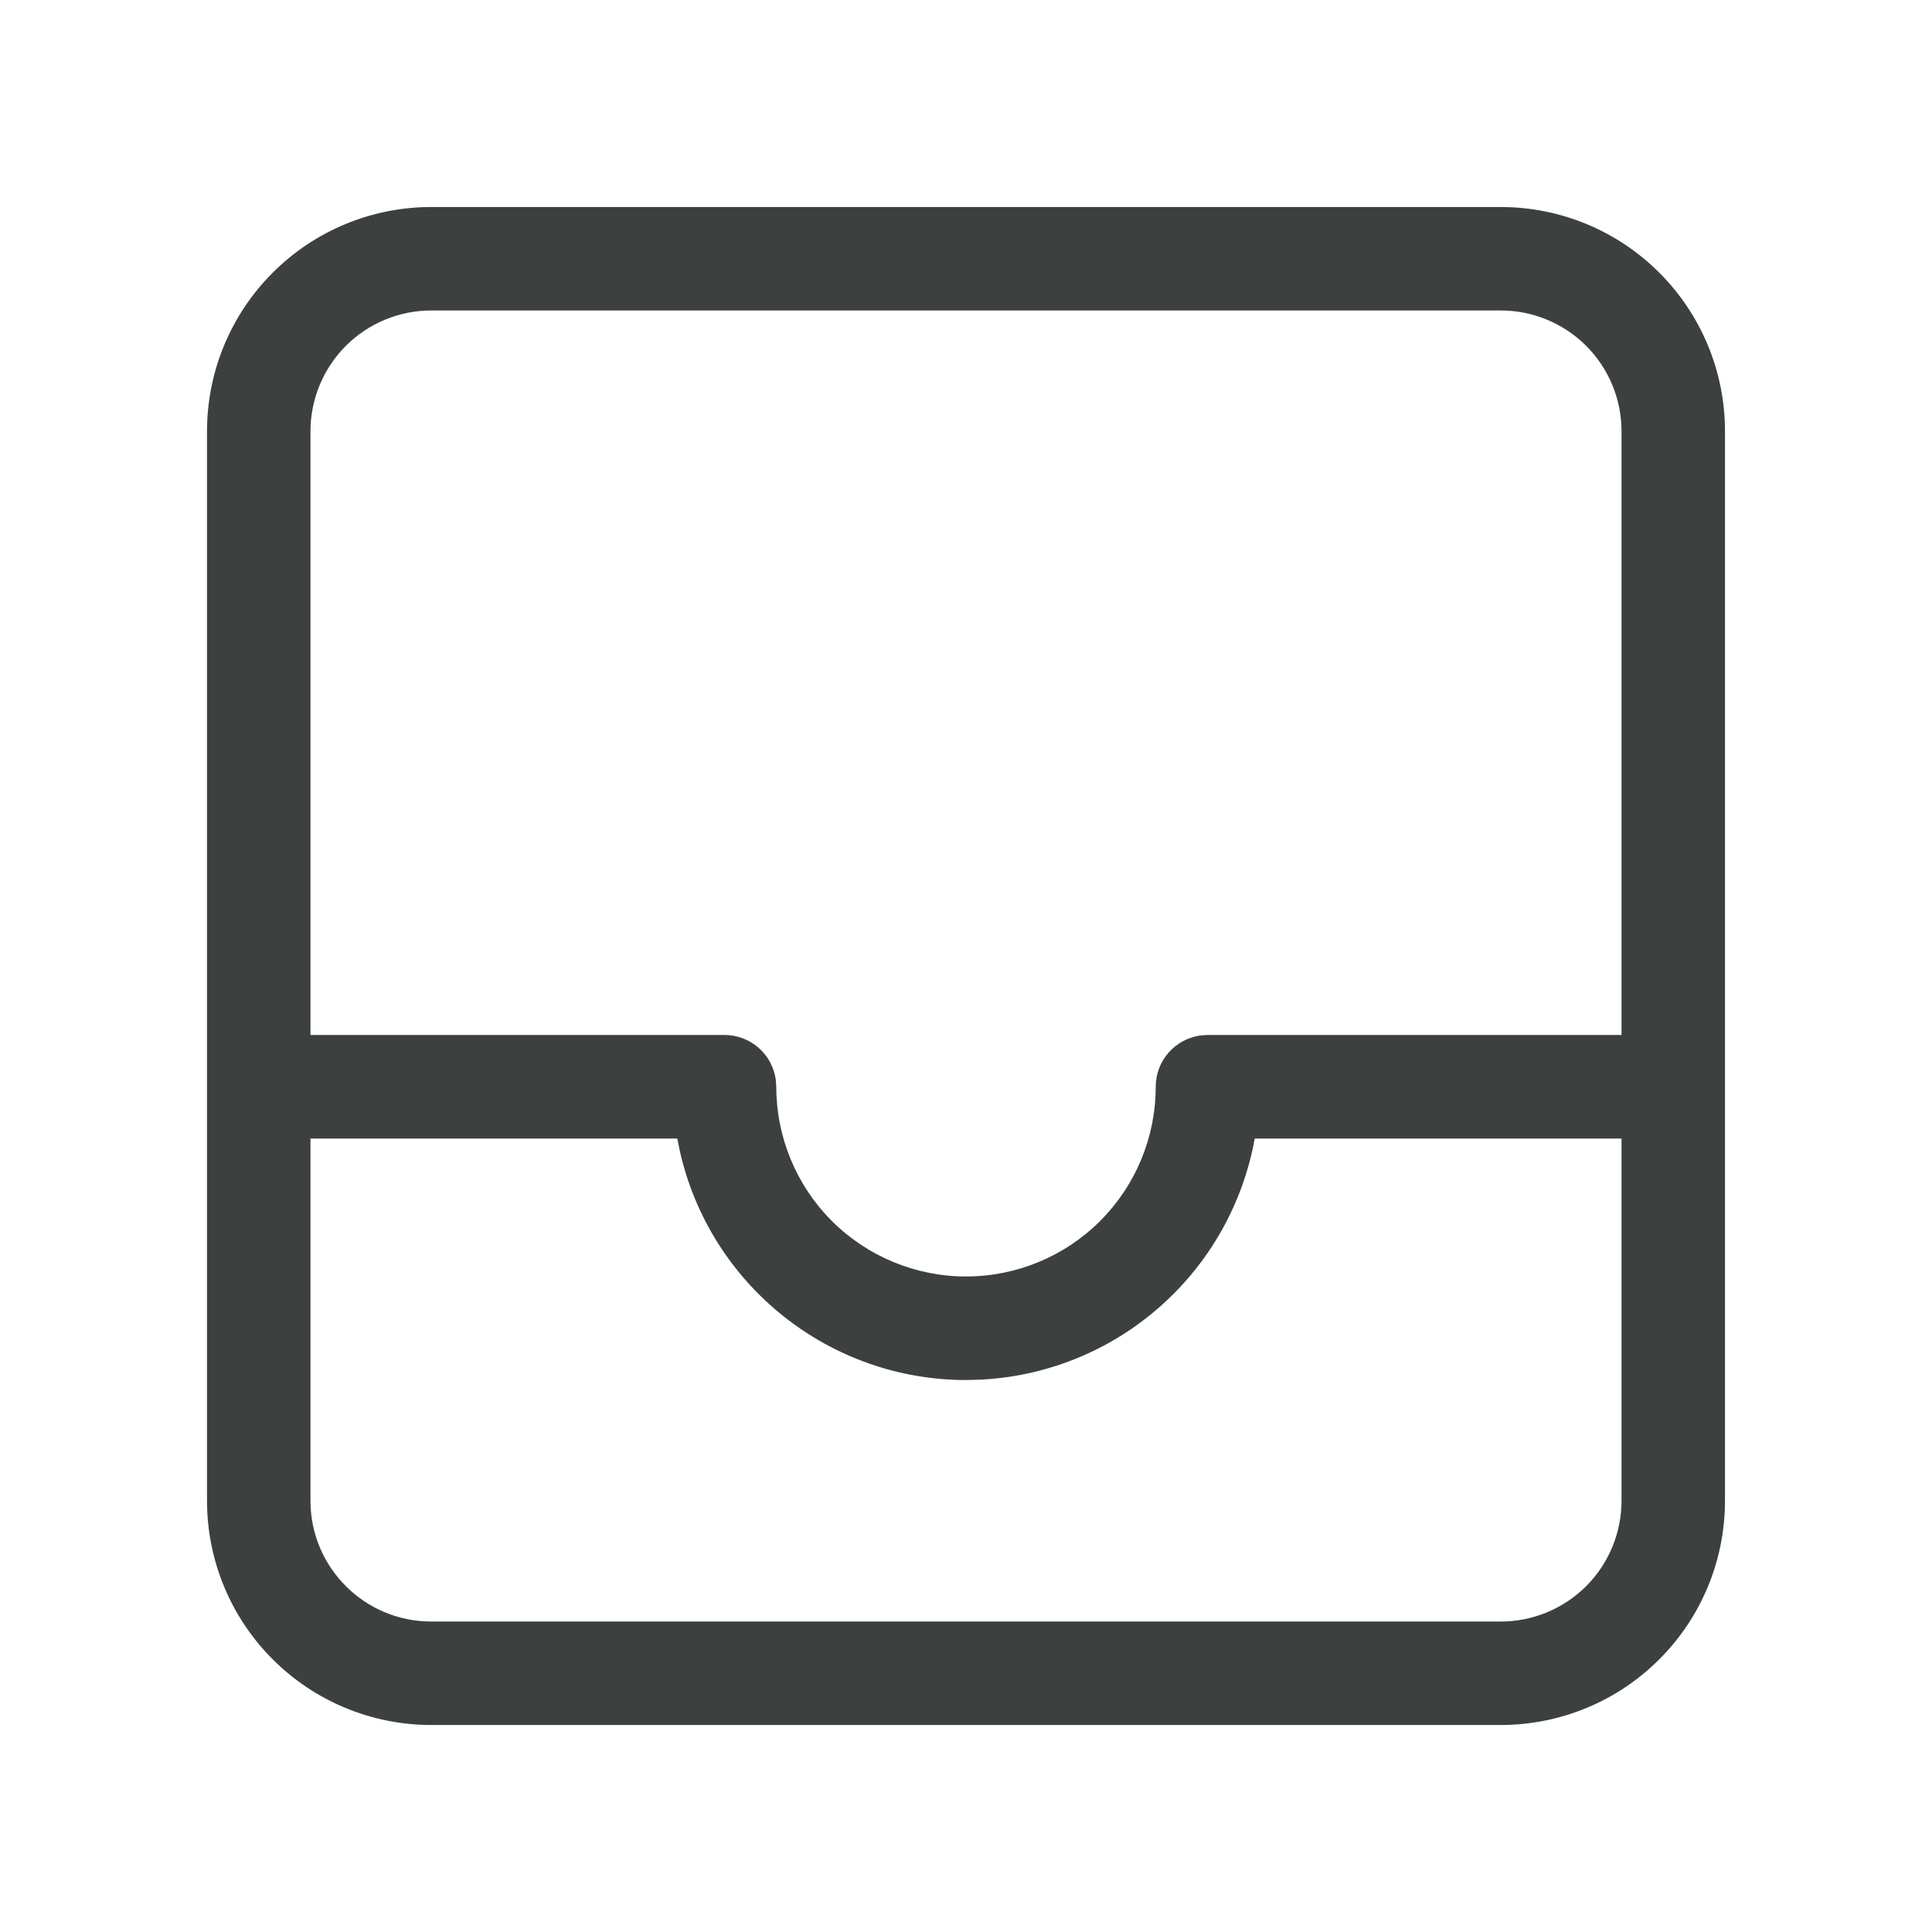 <svg width="20" height="20" viewBox="0 0 20 20" fill="none" xmlns="http://www.w3.org/2000/svg">
<g id="fluent:mail-inbox-28-regular">
<path id="Vector" d="M15.536 2.143C16.151 2.143 16.742 2.387 17.177 2.823C17.613 3.258 17.857 3.849 17.857 4.464V15.536C17.857 16.151 17.613 16.742 17.177 17.177C16.742 17.613 16.151 17.857 15.536 17.857H4.464C3.849 17.857 3.258 17.613 2.823 17.177C2.387 16.742 2.143 16.151 2.143 15.536V4.464C2.143 3.849 2.387 3.258 2.823 2.823C3.258 2.387 3.849 2.143 4.464 2.143H15.536ZM3.214 15.536C3.214 16.226 3.774 16.786 4.464 16.786H15.536C15.867 16.786 16.185 16.654 16.42 16.42C16.654 16.185 16.786 15.867 16.786 15.536V11.786H12.989C12.867 12.461 12.521 13.075 12.006 13.528C11.492 13.982 10.839 14.247 10.154 14.282L10 14.286C9.313 14.286 8.647 14.053 8.11 13.625C7.572 13.197 7.196 12.601 7.041 11.931L7.011 11.786H3.214V15.536ZM15.536 3.214H4.464C4.133 3.214 3.815 3.346 3.58 3.58C3.346 3.815 3.214 4.133 3.214 4.464V10.714H7.5C7.629 10.714 7.755 10.761 7.852 10.846C7.95 10.931 8.013 11.049 8.031 11.177L8.036 11.25C8.036 11.771 8.243 12.271 8.611 12.639C8.979 13.007 9.479 13.214 10 13.214C10.521 13.214 11.021 13.007 11.389 12.639C11.757 12.271 11.964 11.771 11.964 11.25C11.964 11.12 12.011 10.995 12.096 10.898C12.181 10.8 12.299 10.737 12.427 10.719L12.5 10.714H16.786V4.464C16.786 4.133 16.654 3.815 16.42 3.58C16.185 3.346 15.867 3.214 15.536 3.214Z" fill="#3C413F"/>
</g>
</svg>
